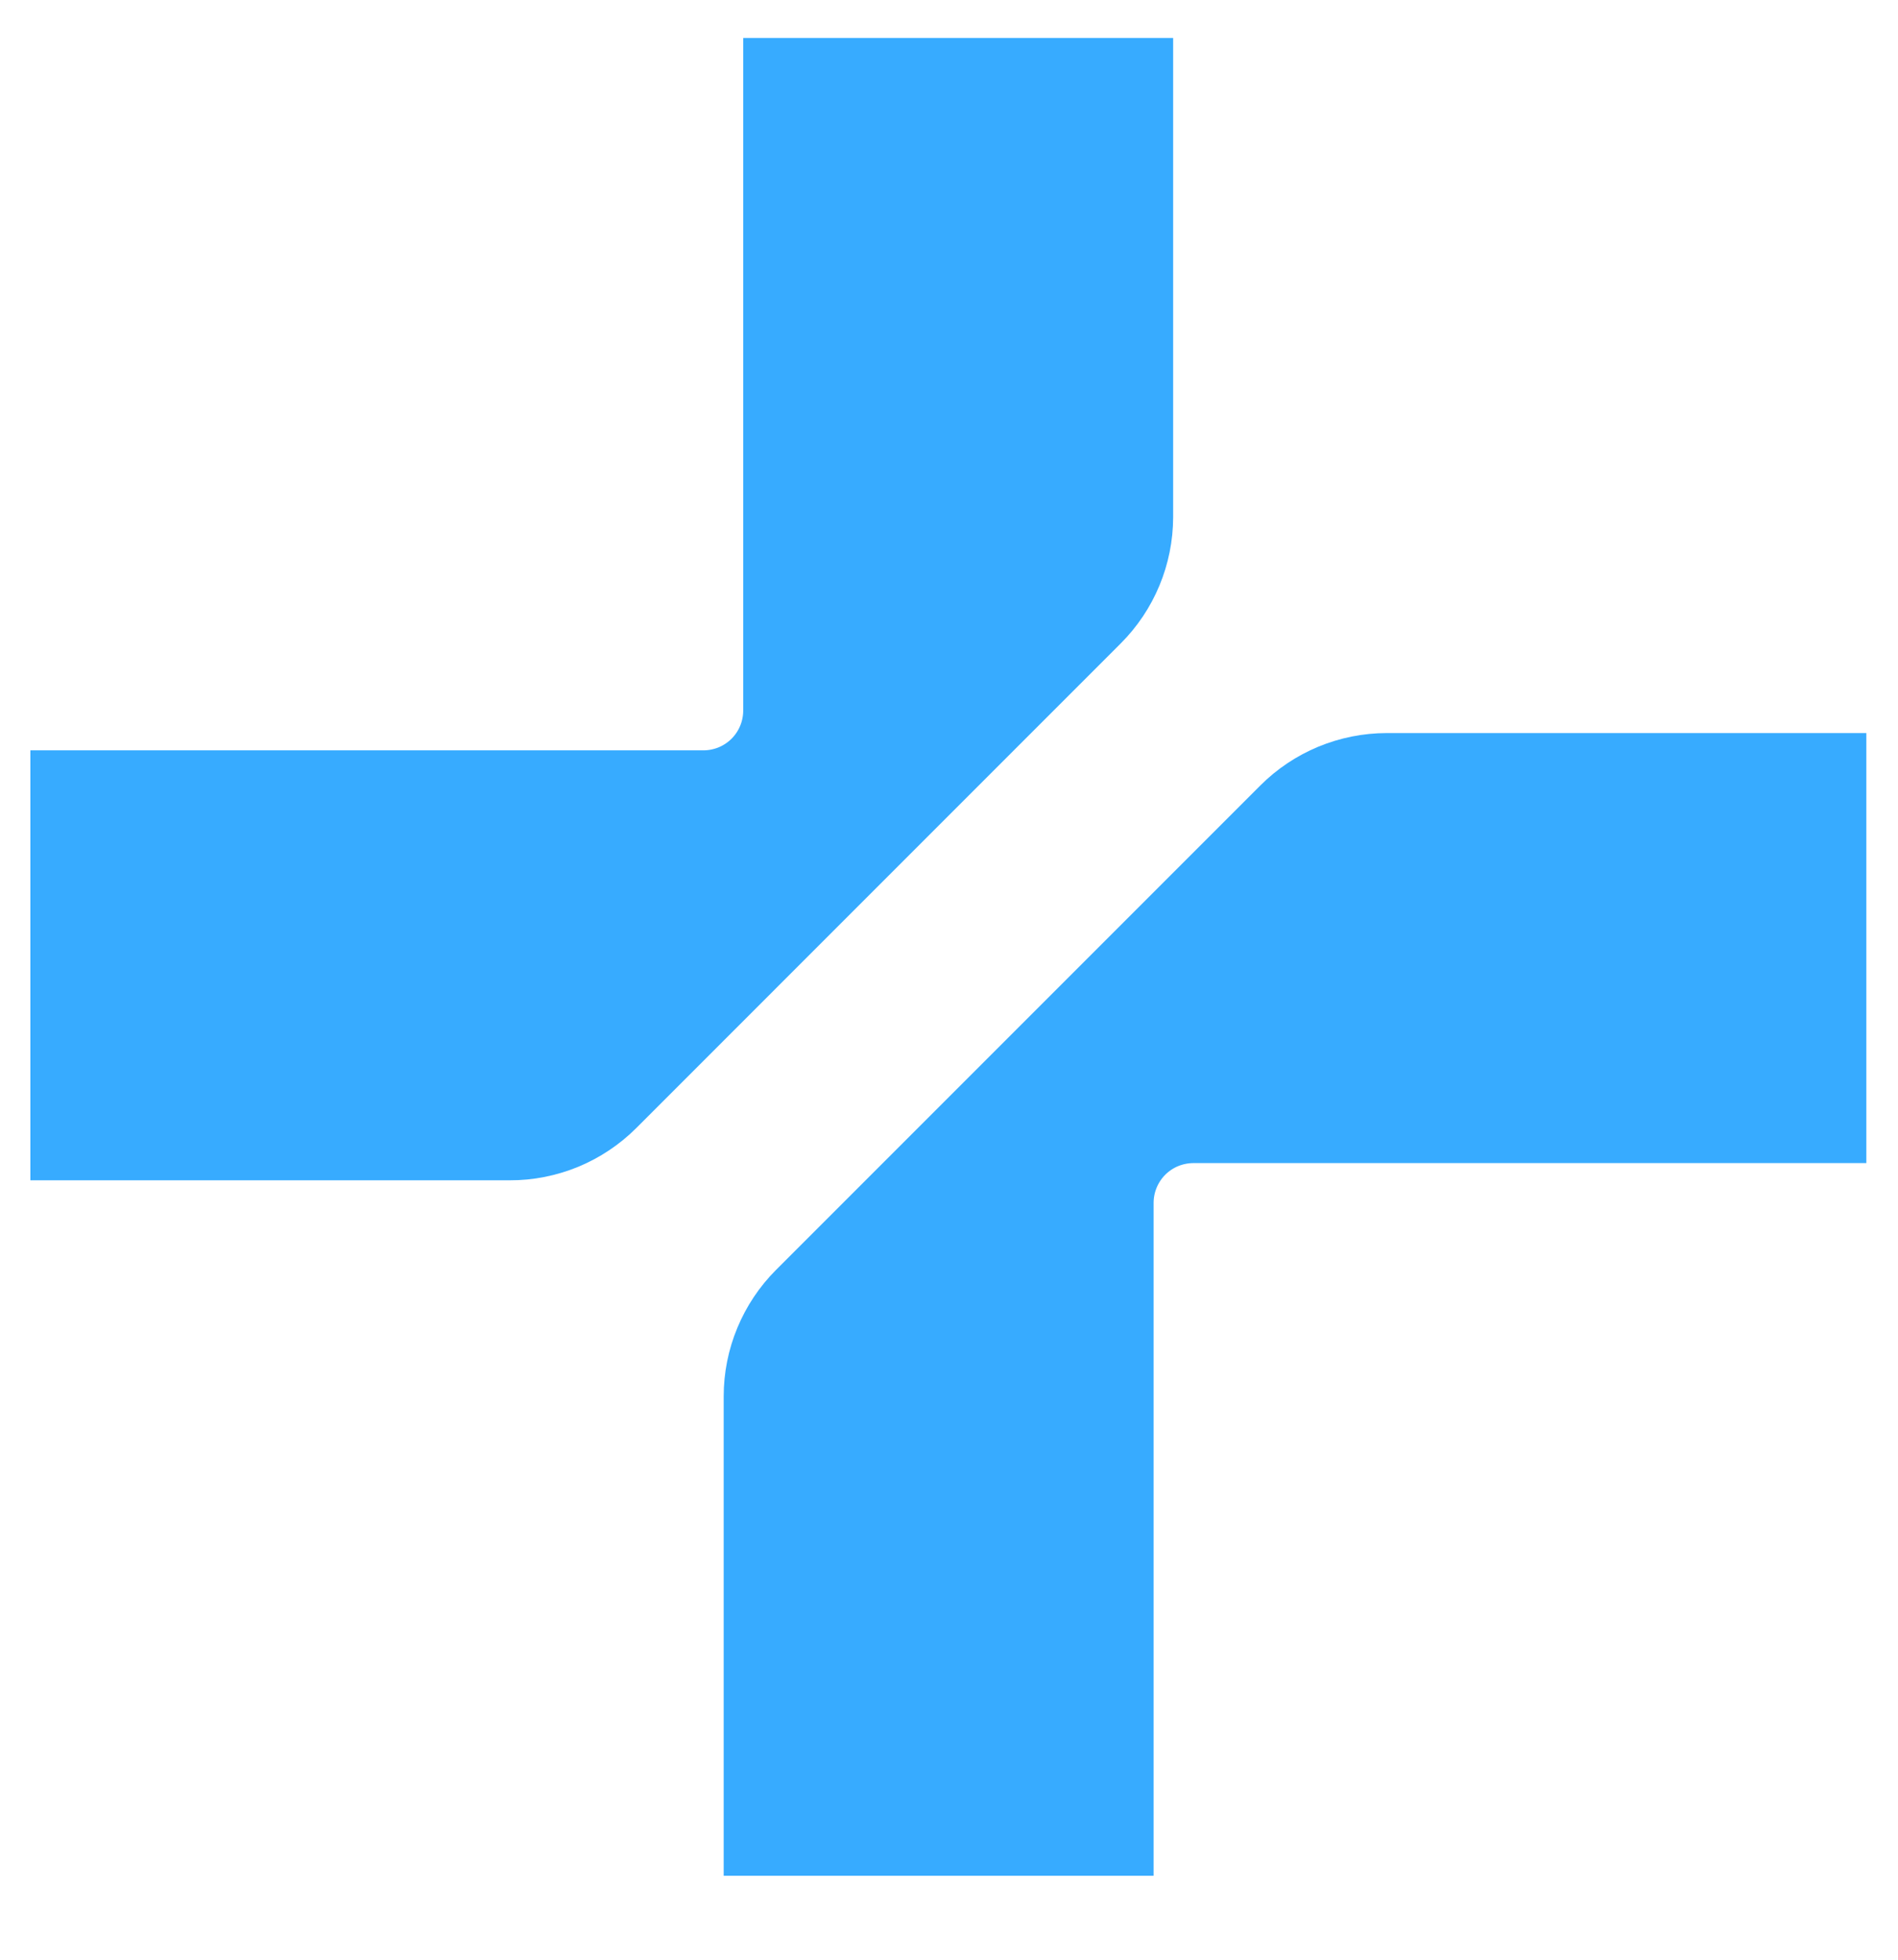 <svg width="31" height="32" viewBox="0 0 31 32" fill="none" xmlns="http://www.w3.org/2000/svg">
<g clip-path="url(#clip0_699_1432)">
<path d="M1.631 13.387V18.138H8.328C8.563 18.139 8.795 18.092 9.012 18.003C9.228 17.913 9.425 17.782 9.591 17.616L17.501 9.705C17.836 9.371 18.025 8.917 18.026 8.443V1.756H13.274V11.6C13.274 11.836 13.228 12.07 13.137 12.288C13.046 12.507 12.913 12.704 12.745 12.871C12.577 13.037 12.378 13.168 12.159 13.257C11.939 13.345 11.705 13.39 11.469 13.387H1.631Z" fill="#37ABFF" stroke="#37ABFF" stroke-width="2.27" stroke-miterlimit="10"/>
<path d="M29.348 17.857V13.105H22.65C22.416 13.105 22.184 13.152 21.967 13.241C21.751 13.331 21.554 13.462 21.388 13.628L13.478 21.538C13.312 21.704 13.181 21.901 13.091 22.118C13.001 22.334 12.955 22.566 12.955 22.801V29.494H17.707V19.642C17.707 19.407 17.753 19.175 17.843 18.958C17.933 18.742 18.064 18.545 18.23 18.379C18.396 18.213 18.593 18.082 18.81 17.992C19.027 17.903 19.259 17.857 19.494 17.857H29.348Z" fill="#37ABFF" stroke="#37ABFF" stroke-width="2.27" stroke-miterlimit="10"/>
</g>
<defs>
<clipPath id="clip0_699_1432">
<rect width="31" height="31" fill="white" transform="translate(0 0.125)"/>
</clipPath>
</defs>
</svg>
